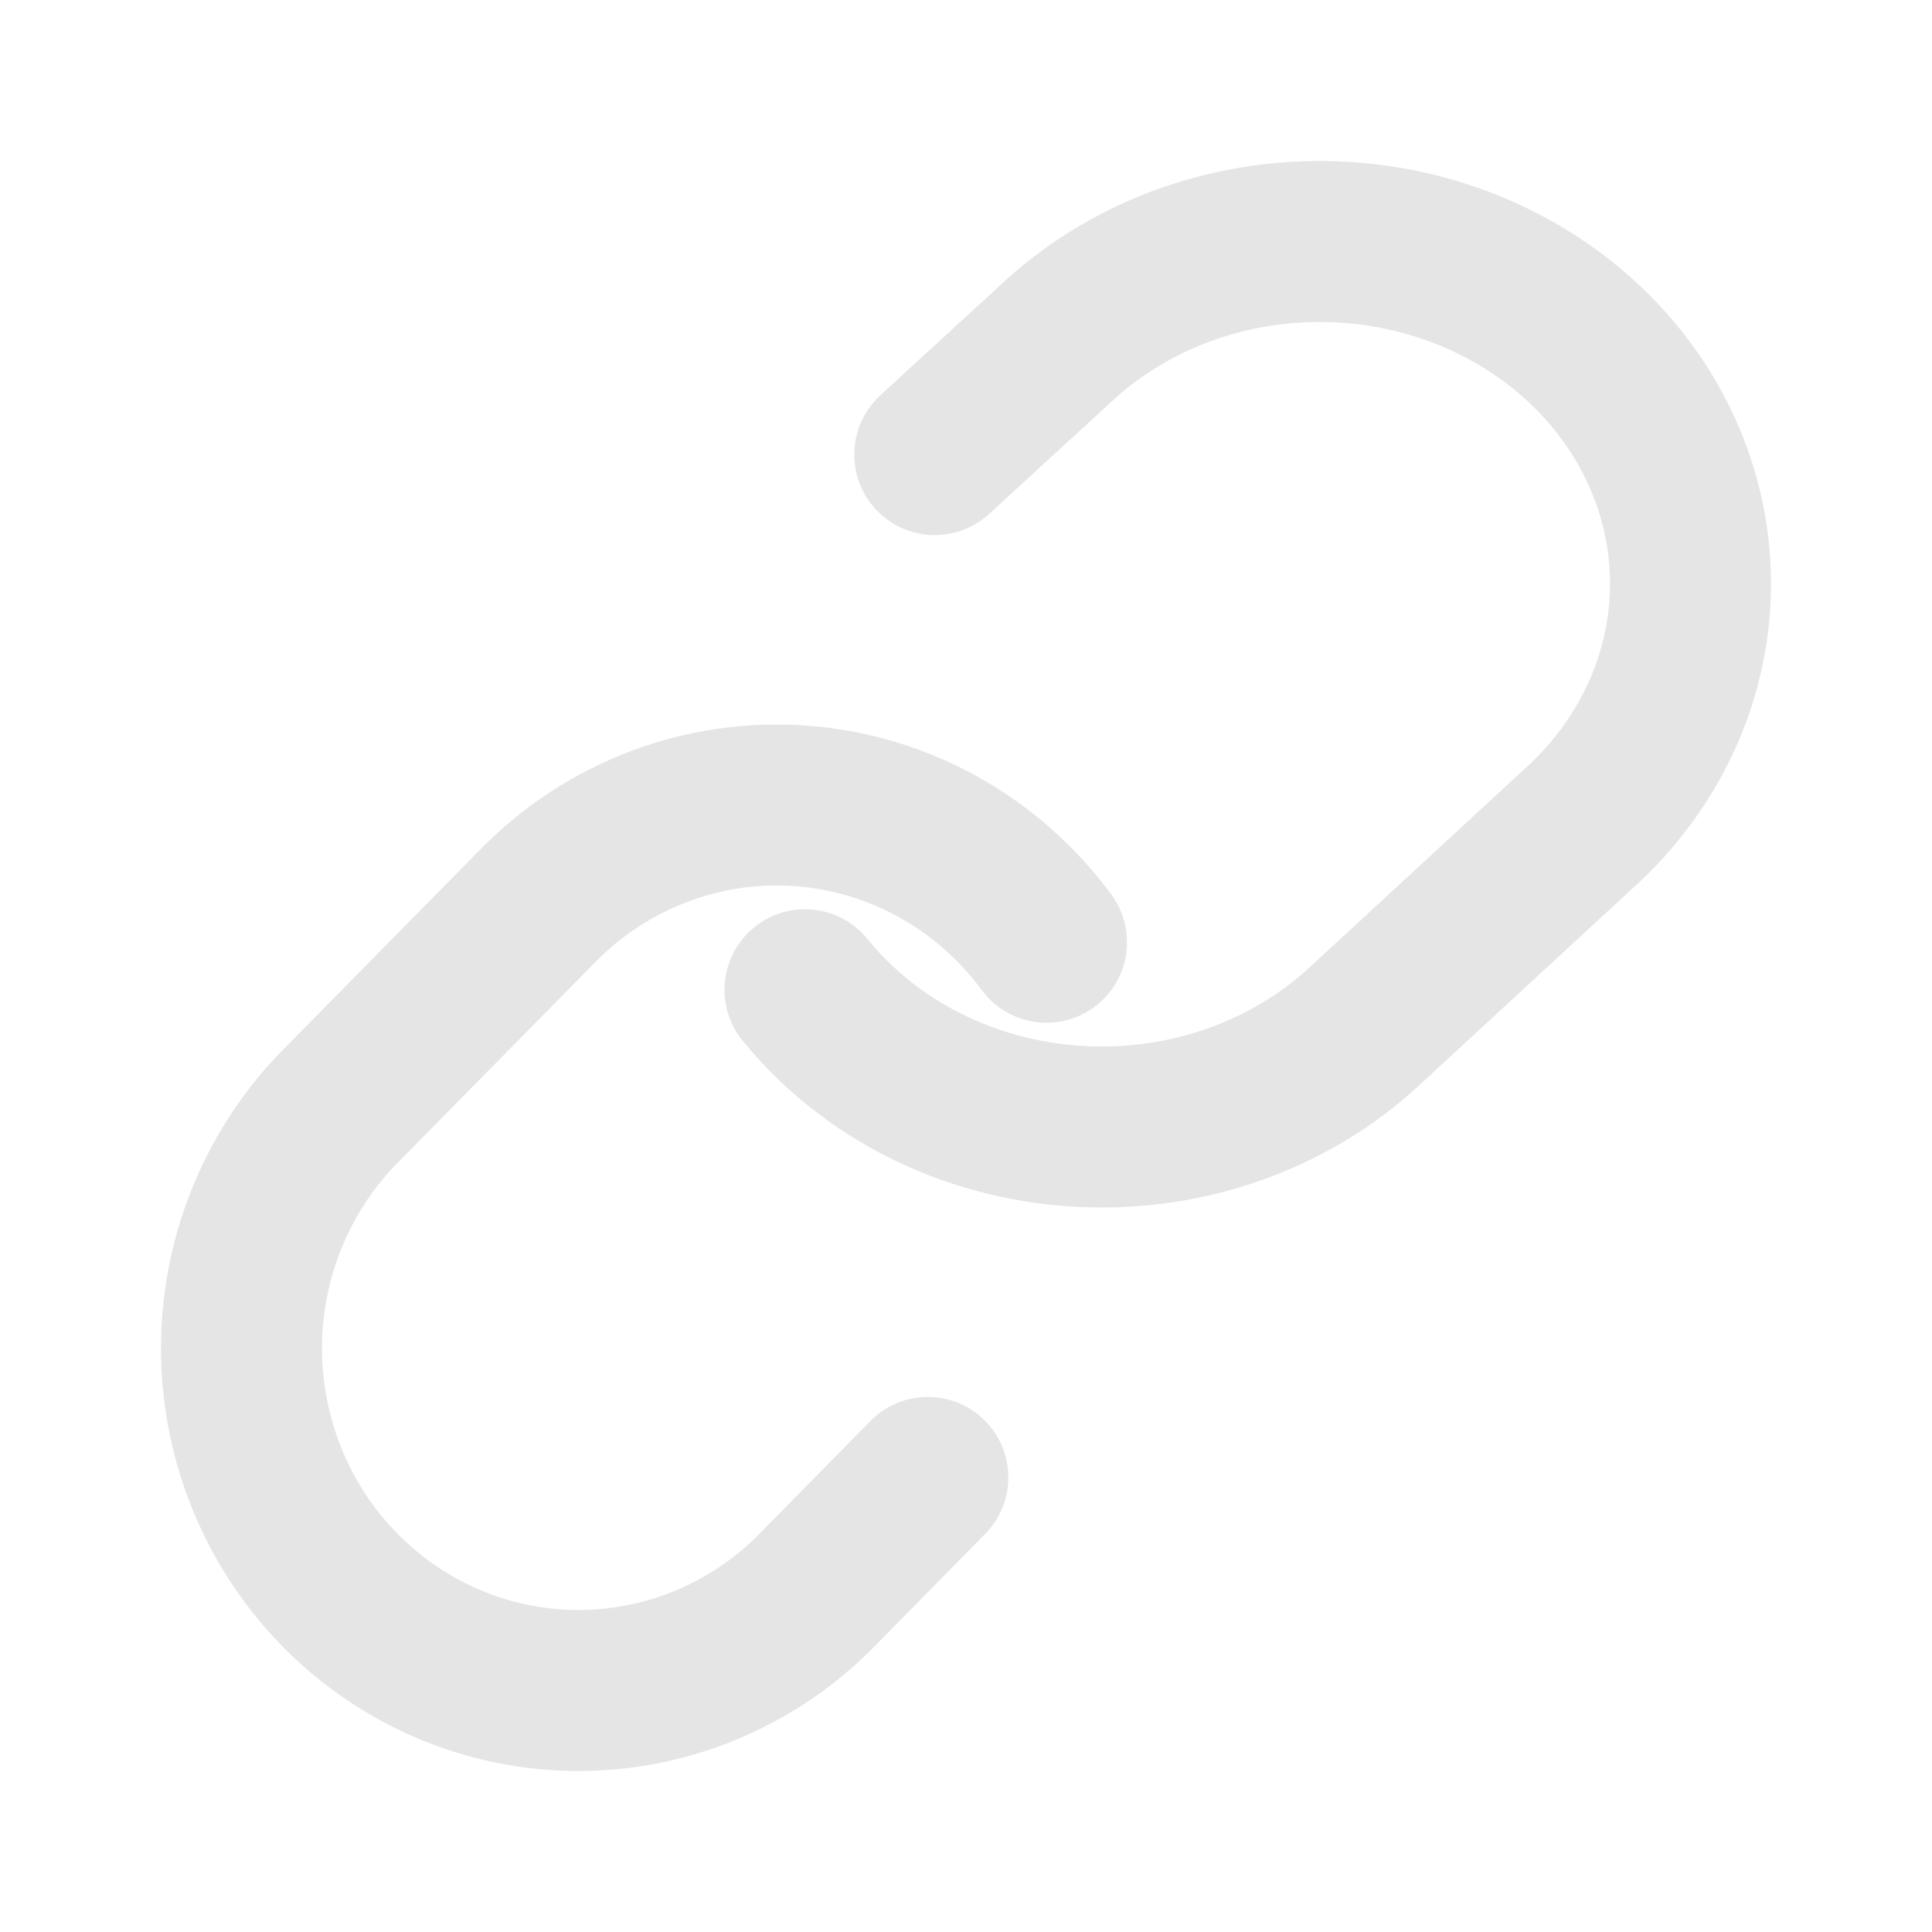 <svg width="24" height="24" viewBox="0 0 24 24" fill="none" xmlns="http://www.w3.org/2000/svg">
<path d="M10 12.295C10.396 12.783 10.9 13.187 11.48 13.48C12.059 13.772 12.7 13.946 13.359 13.989C14.017 14.033 14.678 13.945 15.297 13.732C15.916 13.519 16.477 13.185 16.944 12.754L19.707 10.204C20.546 9.402 21.01 8.328 21 7.214C20.989 6.099 20.505 5.033 19.651 4.245C18.797 3.457 17.642 3.01 16.435 3C15.228 2.99 14.064 3.419 13.196 4.193L11.612 5.647" stroke="#E5E5E5" stroke-width="2" stroke-linecap="round" stroke-linejoin="round"/>
<path d="M13 11.705C12.64 11.217 12.182 10.813 11.655 10.52C11.128 10.228 10.546 10.054 9.947 10.011C9.348 9.967 8.747 10.055 8.185 10.268C7.622 10.481 7.111 10.815 6.687 11.246L4.175 13.796C3.413 14.598 2.991 15.672 3 16.786C3.01 17.901 3.45 18.967 4.226 19.755C5.002 20.543 6.052 20.99 7.15 21C8.248 21.009 9.305 20.581 10.095 19.807L11.526 18.353" stroke="#E5E5E5" stroke-width="2" stroke-linecap="round" stroke-linejoin="round"/>
</svg>
